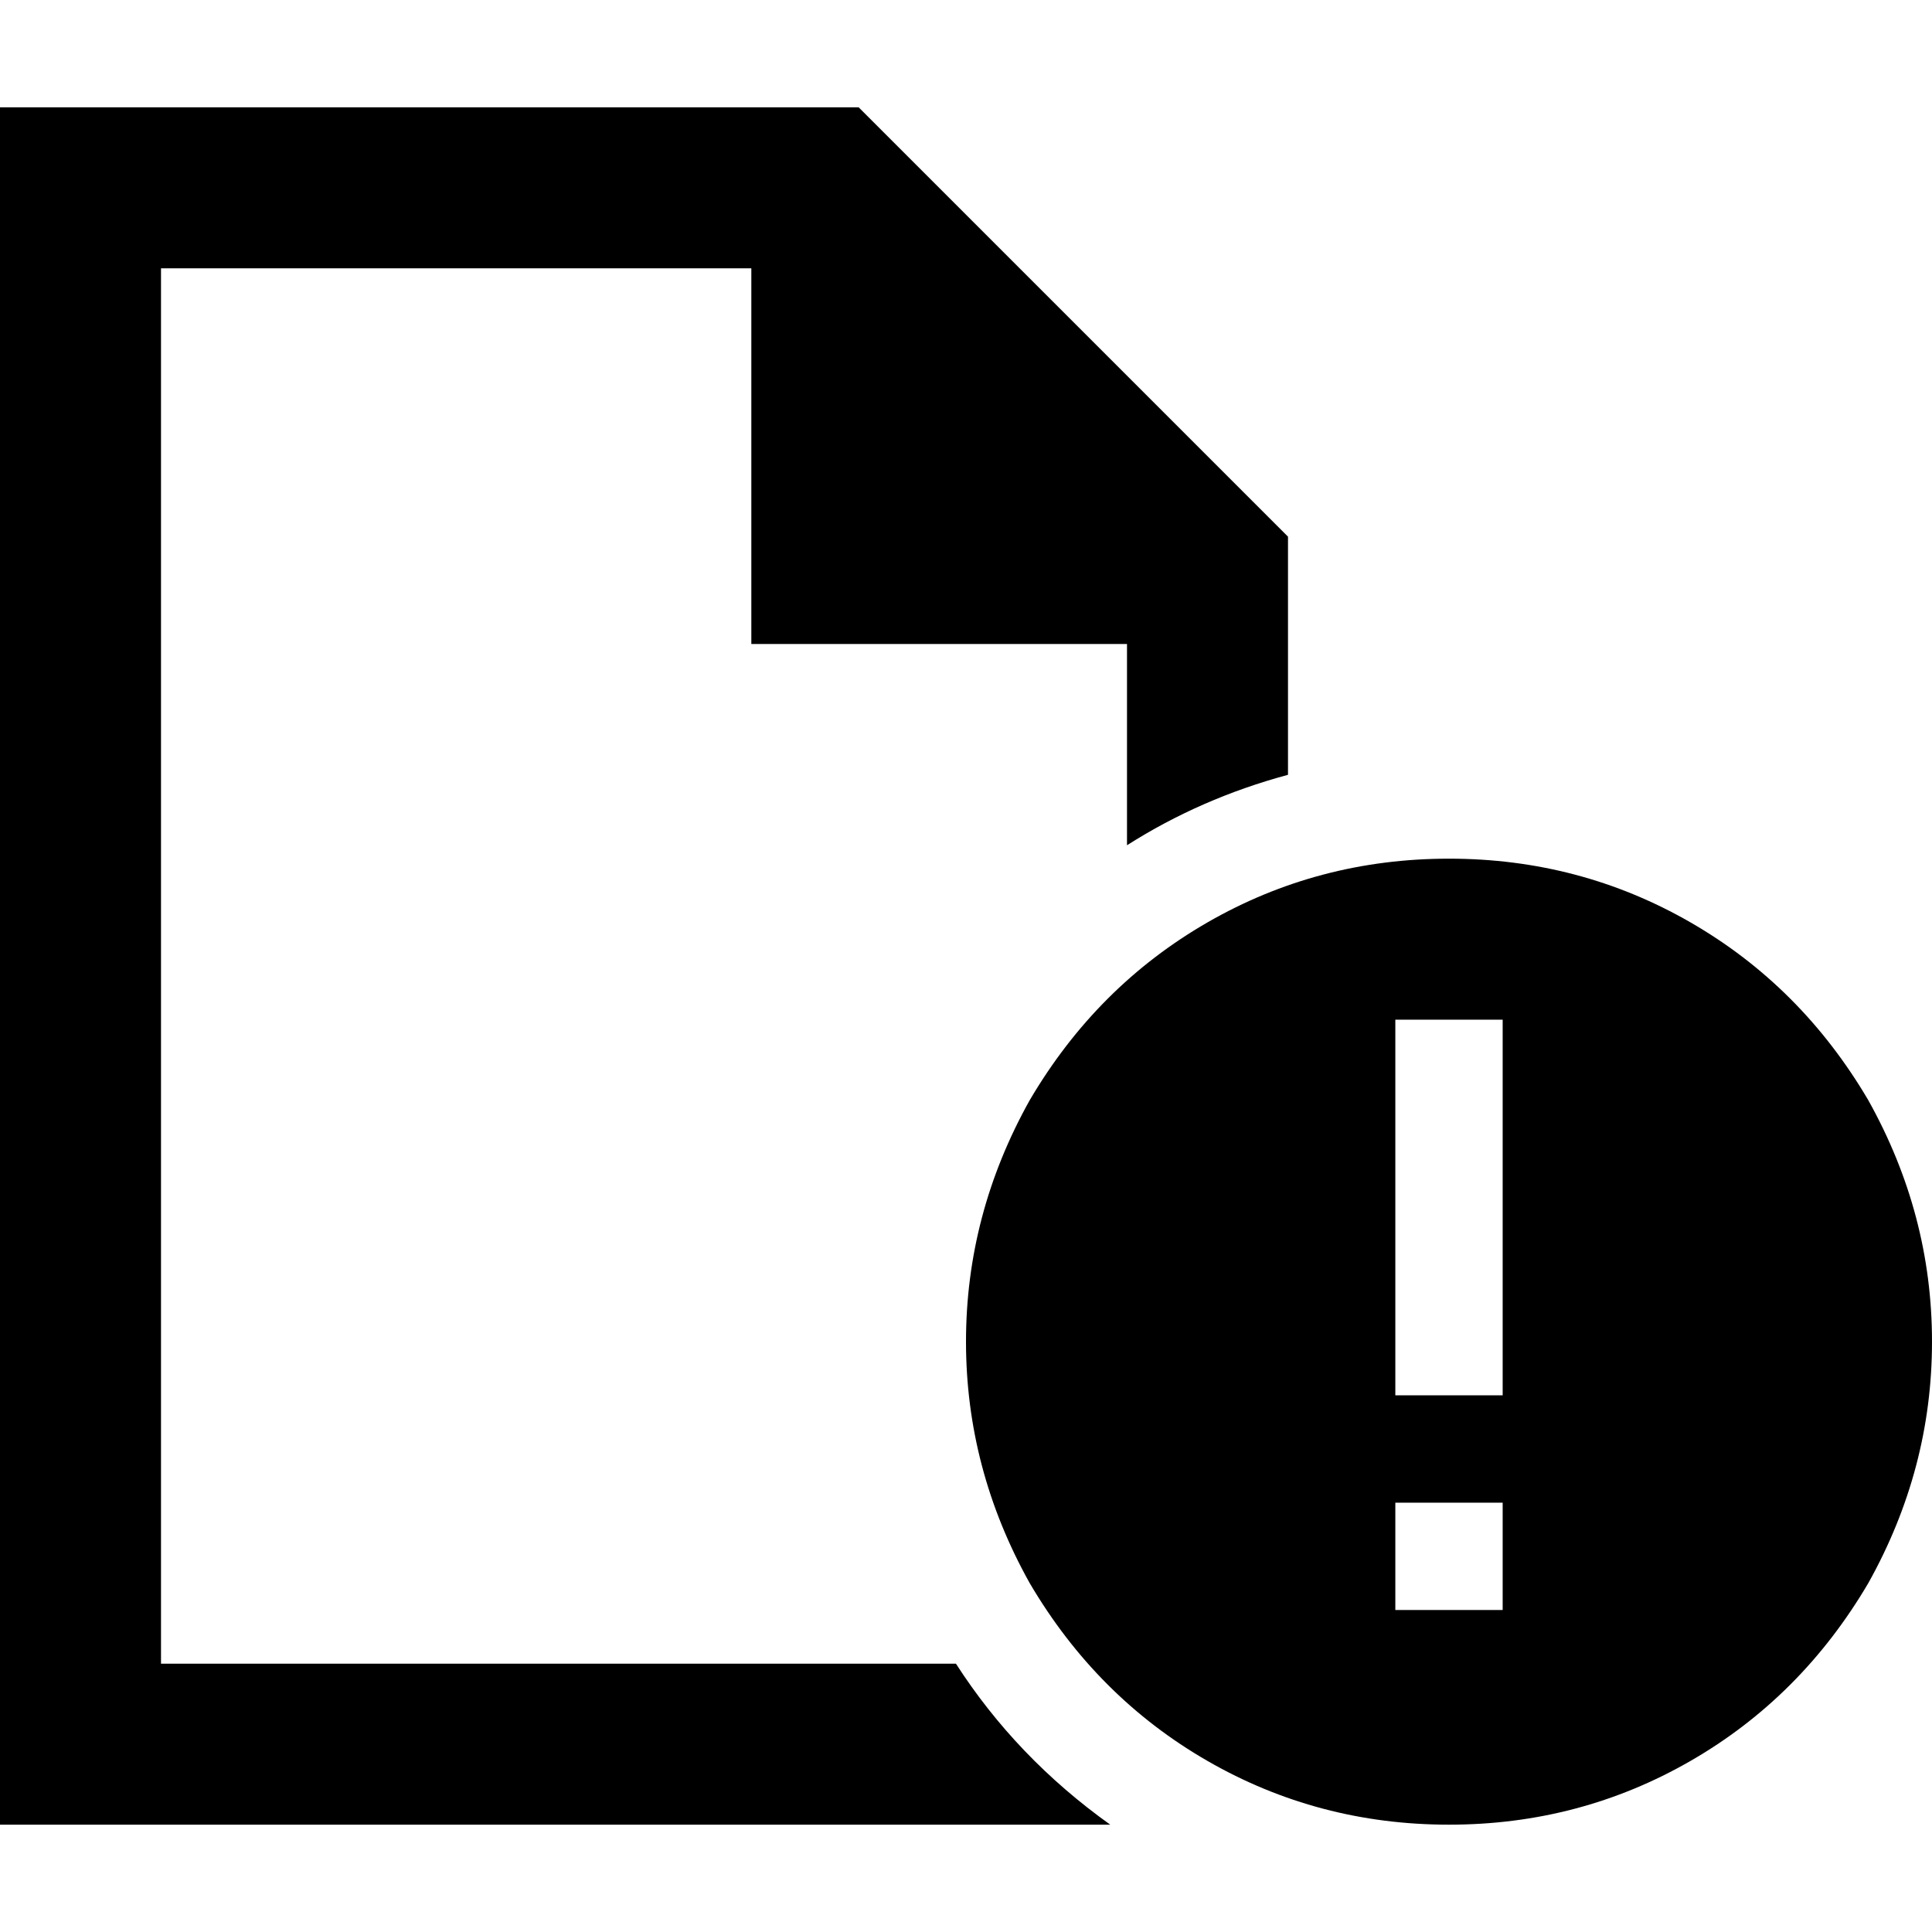 <svg xmlns="http://www.w3.org/2000/svg" viewBox="0 0 512 512">
  <path d="M 42.667 440.889 L 253.333 440.889 Q 269.333 465.778 294.222 483.556 L 42.667 483.556 L 0 483.556 L 0 440.889 L 0 71.111 L 0 28.444 L 42.667 28.444 L 227.556 28.444 L 341.333 142.222 L 341.333 205.333 Q 318.222 211.556 298.667 224 L 298.667 170.667 L 199.111 170.667 L 199.111 71.111 L 42.667 71.111 L 42.667 440.889 L 42.667 440.889 Z M 384 227.556 Q 418.667 227.556 448 244.444 L 448 244.444 Q 477.333 261.333 495.111 291.556 Q 512 321.778 512 355.556 Q 512 389.333 495.111 419.556 Q 477.333 449.778 448 466.667 Q 418.667 483.556 384 483.556 Q 349.333 483.556 320 466.667 Q 290.667 449.778 272.889 419.556 Q 256 389.333 256 355.556 Q 256 321.778 272.889 291.556 Q 290.667 261.333 320 244.444 Q 349.333 227.556 384 227.556 L 384 227.556 Z M 398.222 426.667 L 398.222 398.222 L 369.778 398.222 L 369.778 426.667 L 398.222 426.667 L 398.222 426.667 Z M 398.222 270.222 L 369.778 270.222 L 369.778 284.444 L 369.778 355.556 L 369.778 369.778 L 398.222 369.778 L 398.222 355.556 L 398.222 284.444 L 398.222 270.222 L 398.222 270.222 Z" />
</svg>